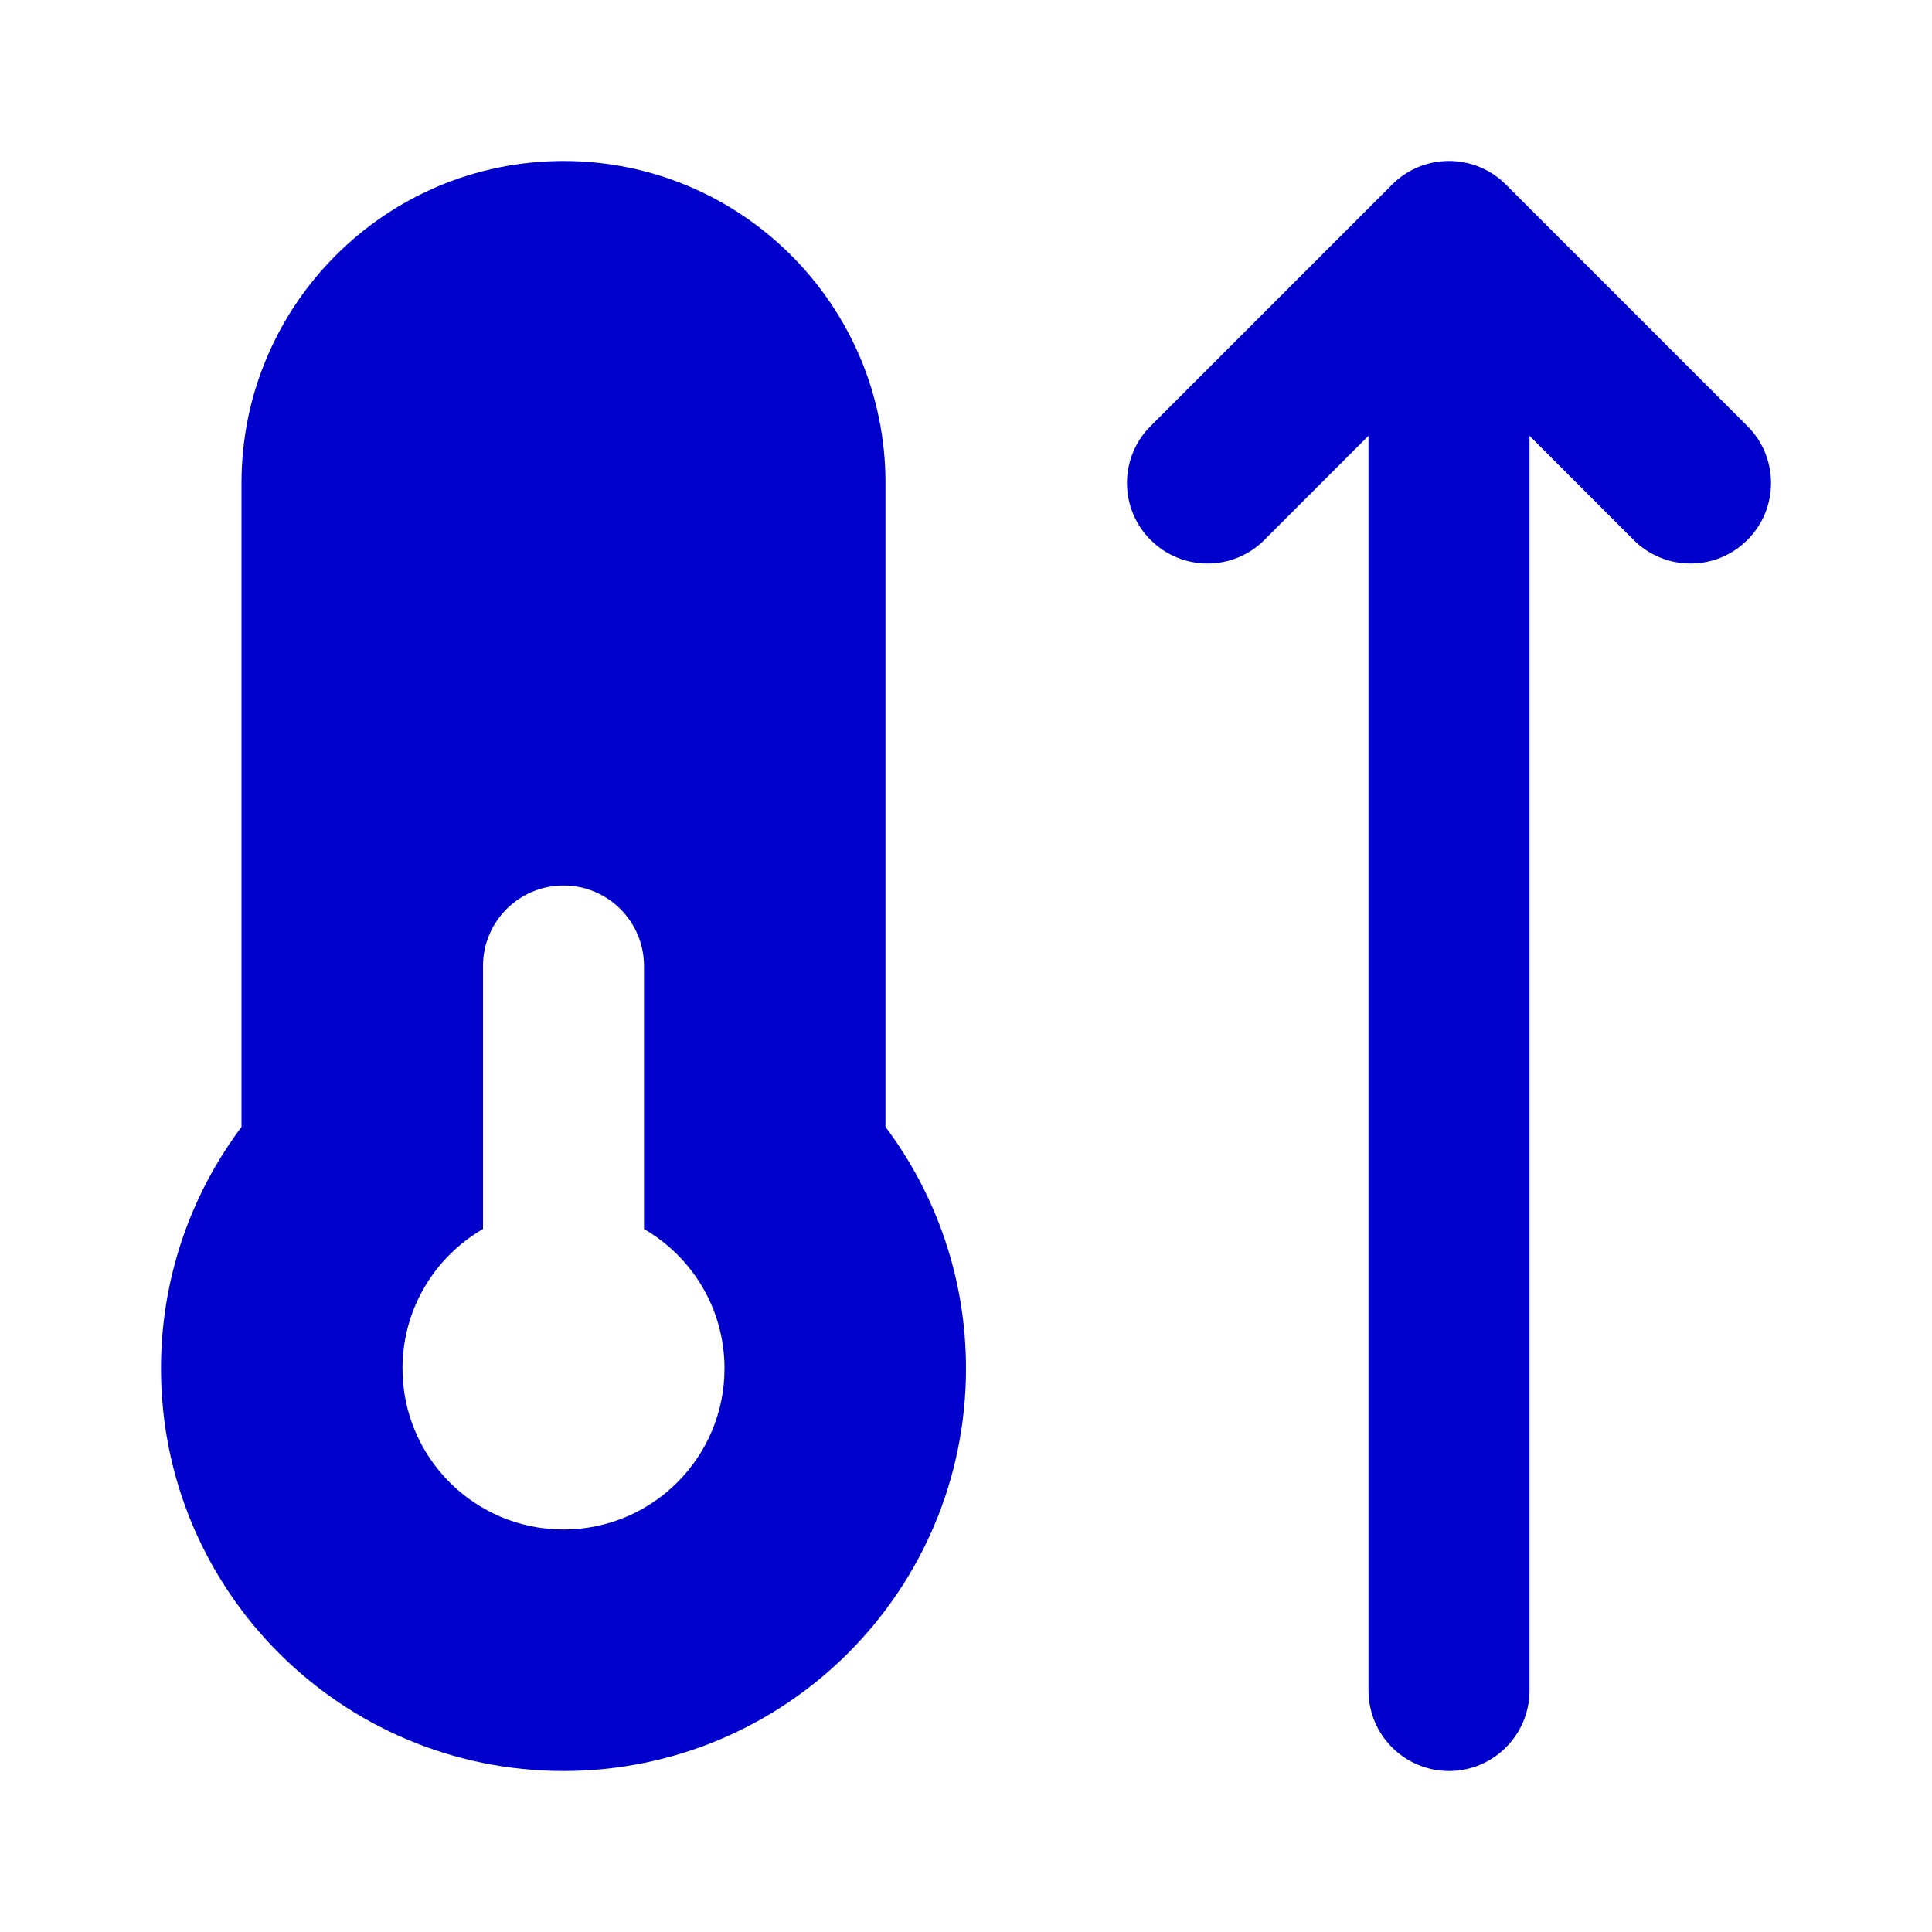 <svg width="24" height="24" viewBox="0 0 24 24" fill="none" xmlns="http://www.w3.org/2000/svg">
<path fill-rule="evenodd" clip-rule="evenodd" d="M7 2C4.791 2 3 3.791 3 6V13.999C2.373 14.835 2 15.875 2 17C2 19.761 4.239 22 7 22C9.761 22 12 19.761 12 17C12 15.875 11.627 14.835 11 13.999V6C11 3.791 9.209 2 7 2ZM8 12C8 11.447 7.552 11 7 11C6.448 11 6 11.447 6 12V15.267C5.402 15.613 5 16.259 5 17C5 18.104 5.895 19 7 19C8.105 19 9 18.104 9 17C9 16.259 8.598 15.613 8 15.267V12Z" fill="#0000CC"/>
<path d="M18.707 2.293C18.317 1.902 17.683 1.902 17.293 2.293L14.293 5.293C13.902 5.683 13.902 6.317 14.293 6.707C14.683 7.098 15.317 7.098 15.707 6.707L17 5.414V21C17 21.552 17.448 22 18 22C18.552 22 19 21.552 19 21V5.414L20.293 6.707C20.683 7.098 21.317 7.098 21.707 6.707C22.098 6.317 22.098 5.683 21.707 5.293L18.707 2.293Z" fill="#0000CC"/>
</svg>
